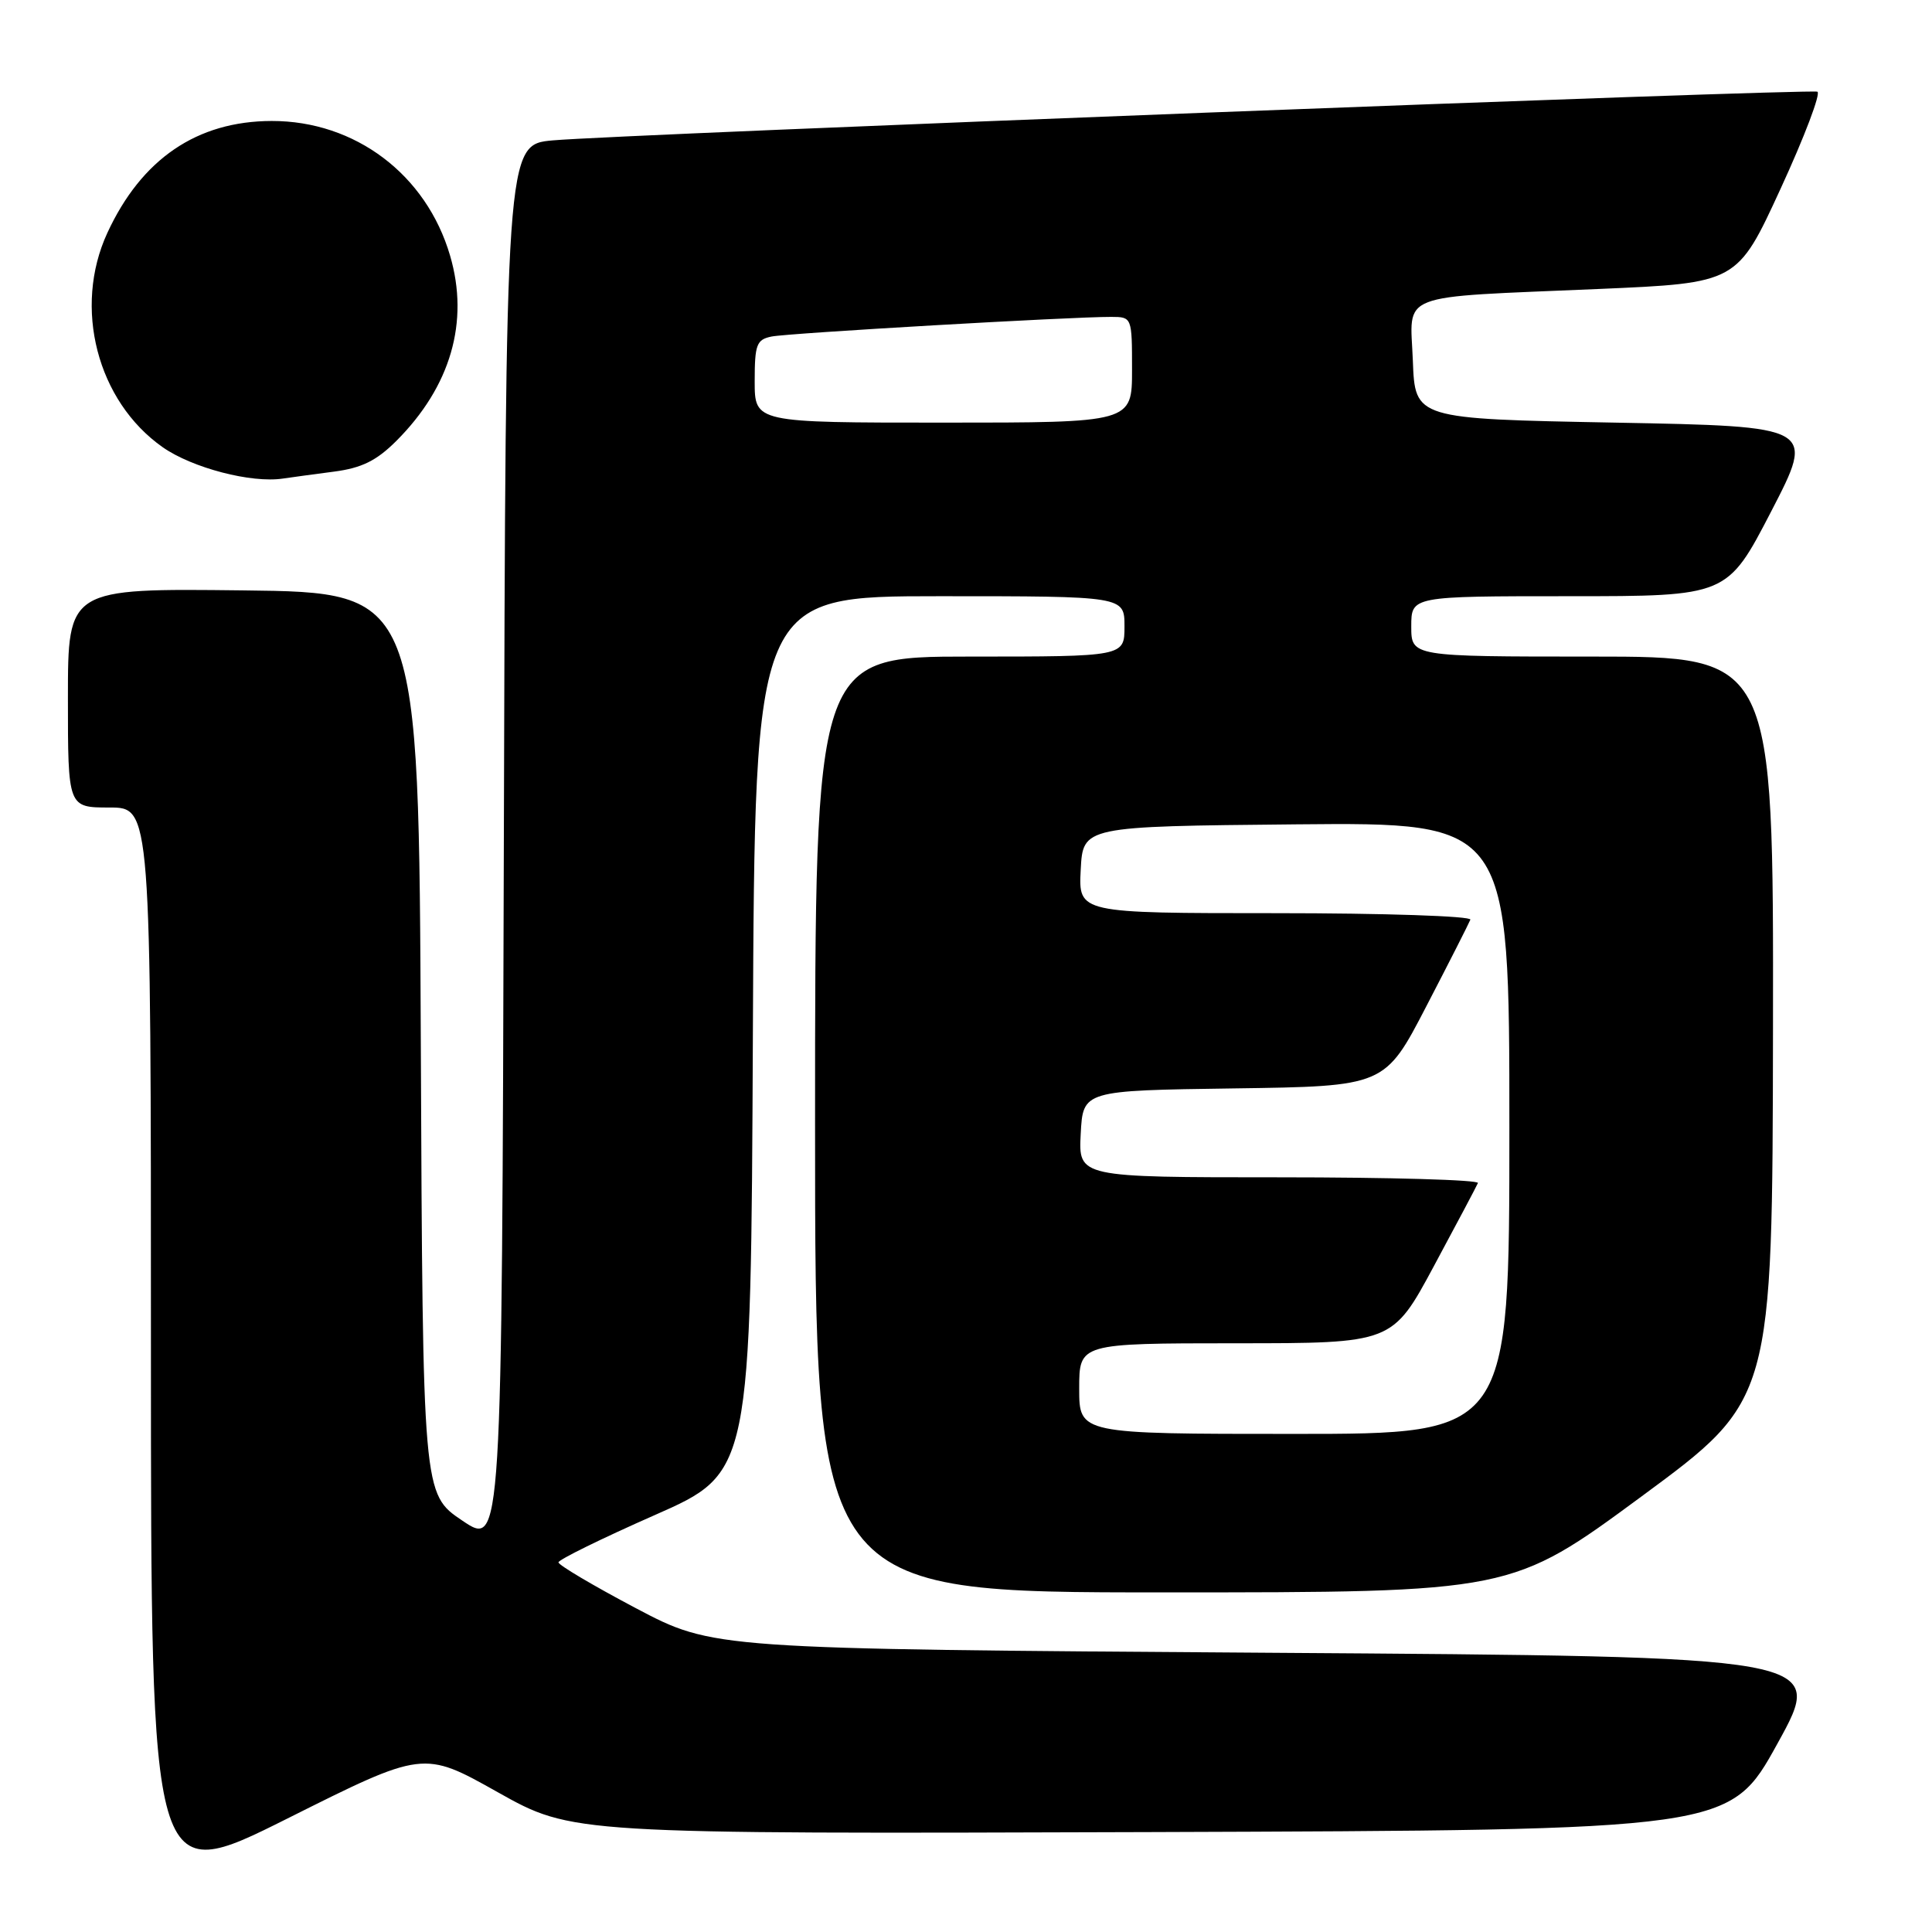 <?xml version="1.0" encoding="UTF-8" standalone="no"?>
<!DOCTYPE svg PUBLIC "-//W3C//DTD SVG 1.1//EN" "http://www.w3.org/Graphics/SVG/1.1/DTD/svg11.dtd" >
<svg xmlns="http://www.w3.org/2000/svg" xmlns:xlink="http://www.w3.org/1999/xlink" version="1.1" viewBox="0 0 256 256">
 <g >
 <path fill="currentColor"
d=" M 65.96 237.48 C 75.82 243.01 75.82 243.01 152.51 242.76 C 229.20 242.50 229.20 242.50 235.54 231.00 C 241.89 219.50 241.89 219.50 168.19 219.00 C 94.50 218.50 94.50 218.50 84.25 213.09 C 78.61 210.11 74.00 207.38 74.00 207.02 C 74.00 206.67 79.74 203.85 86.75 200.76 C 99.50 195.14 99.50 195.14 99.76 137.07 C 100.02 79.00 100.02 79.00 124.51 79.00 C 149.00 79.00 149.00 79.00 149.00 83.00 C 149.00 87.00 149.00 87.00 128.50 87.00 C 108.00 87.00 108.00 87.00 108.00 149.00 C 108.00 211.00 108.00 211.00 154.13 211.00 C 200.26 211.00 200.26 211.00 217.56 198.25 C 234.86 185.50 234.86 185.50 234.93 136.25 C 235.00 87.00 235.00 87.00 211.00 87.00 C 187.00 87.00 187.00 87.00 187.00 83.00 C 187.00 79.00 187.00 79.00 207.94 79.00 C 228.87 79.00 228.87 79.00 234.70 67.75 C 240.52 56.50 240.52 56.50 214.01 56.00 C 187.50 55.50 187.50 55.50 187.21 47.80 C 186.86 38.62 184.68 39.46 211.85 38.29 C 230.19 37.50 230.19 37.50 235.94 25.00 C 239.11 18.12 241.30 12.34 240.81 12.15 C 239.74 11.74 82.17 17.80 73.26 18.60 C 67.01 19.16 67.01 19.16 66.76 112.09 C 66.50 205.02 66.50 205.02 61.26 201.49 C 56.02 197.96 56.02 197.96 55.76 138.23 C 55.50 78.50 55.50 78.50 32.25 78.23 C 9.00 77.96 9.00 77.96 9.00 92.48 C 9.00 107.00 9.00 107.00 14.50 107.00 C 20.00 107.00 20.00 107.00 20.00 178.51 C 20.00 250.01 20.00 250.01 38.05 240.98 C 56.10 231.94 56.10 231.94 65.96 237.48 Z  M 44.28 62.49 C 47.93 62.01 49.89 61.05 52.53 58.41 C 59.72 51.21 62.21 42.64 59.64 33.88 C 56.50 23.13 47.06 16.01 36.00 16.03 C 26.10 16.05 18.75 21.06 14.22 30.87 C 9.66 40.75 12.87 53.16 21.56 59.26 C 25.47 62.00 33.31 64.05 37.50 63.41 C 38.60 63.25 41.65 62.83 44.28 62.49 Z  M 143.00 184.00 C 143.00 178.00 143.00 178.00 163.75 177.99 C 184.50 177.99 184.50 177.99 190.00 167.76 C 193.03 162.13 195.65 157.19 195.83 156.76 C 196.02 156.34 184.18 156.00 169.53 156.00 C 142.90 156.00 142.90 156.00 143.20 150.25 C 143.50 144.50 143.50 144.50 163.50 144.22 C 183.50 143.94 183.50 143.94 189.00 133.33 C 192.03 127.50 194.65 122.33 194.83 121.86 C 195.02 121.39 183.41 121.00 169.03 121.00 C 142.90 121.00 142.90 121.00 143.20 115.25 C 143.50 109.50 143.50 109.50 171.75 109.23 C 200.00 108.97 200.00 108.97 200.00 149.48 C 200.00 190.00 200.00 190.00 171.50 190.00 C 143.00 190.00 143.00 190.00 143.00 184.00 Z  M 100.00 50.52 C 100.00 45.64 100.25 44.99 102.25 44.59 C 104.48 44.14 141.99 41.97 147.25 41.99 C 149.99 42.00 150.00 42.03 150.00 49.00 C 150.00 56.00 150.00 56.00 125.00 56.00 C 100.00 56.00 100.00 56.00 100.00 50.52 Z "/>
</g>
</svg>